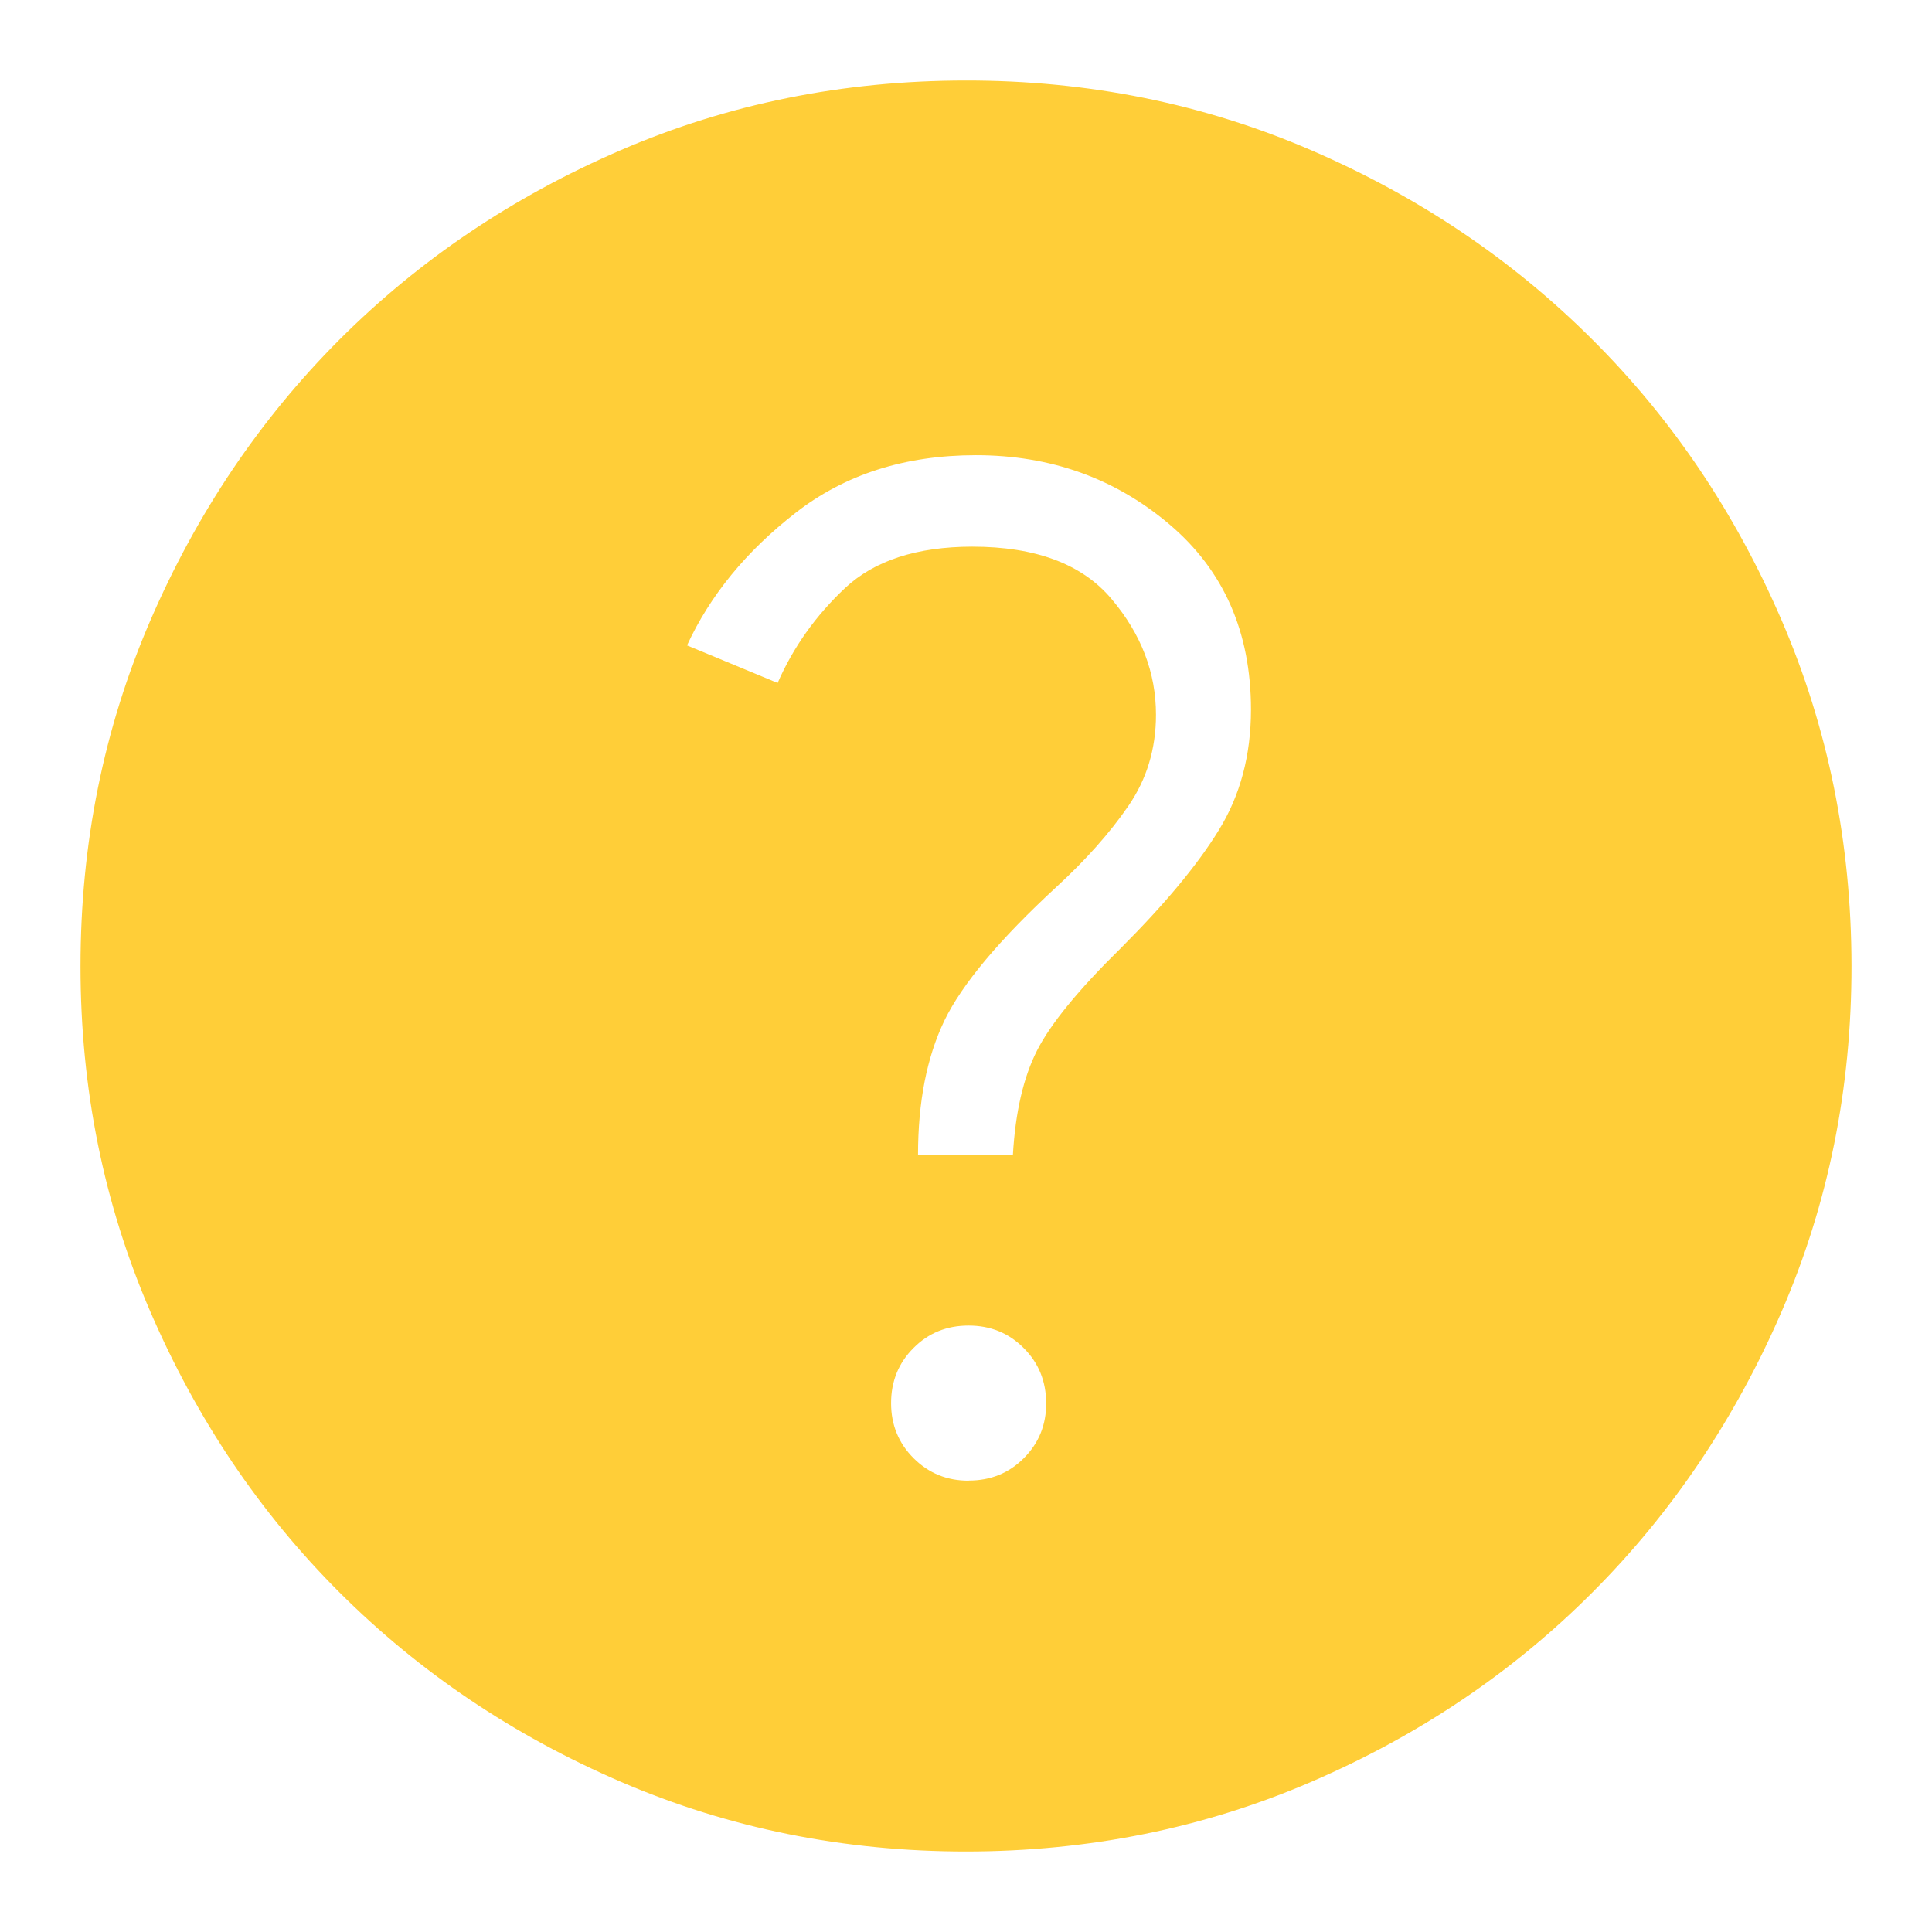 <svg width="18" height="18" viewBox="0 0 18 18" fill="none" xmlns="http://www.w3.org/2000/svg">
<path d="M9.026 13.794C9.229 13.794 9.4 13.725 9.539 13.585C9.678 13.446 9.748 13.275 9.747 13.072C9.746 12.869 9.677 12.698 9.537 12.559C9.398 12.419 9.227 12.35 9.024 12.35C8.821 12.35 8.65 12.419 8.511 12.559C8.371 12.699 8.302 12.87 8.302 13.073C8.302 13.275 8.372 13.446 8.512 13.586C8.653 13.726 8.824 13.796 9.026 13.795M8.553 10.759H9.437C9.46 10.361 9.535 10.037 9.662 9.787C9.788 9.539 10.048 9.221 10.442 8.834C10.851 8.425 11.156 8.059 11.355 7.735C11.555 7.411 11.655 7.037 11.655 6.611C11.655 5.889 11.401 5.313 10.894 4.884C10.387 4.455 9.786 4.241 9.092 4.241C8.432 4.241 7.872 4.42 7.412 4.778C6.952 5.136 6.615 5.548 6.401 6.013L7.245 6.363C7.391 6.029 7.601 5.734 7.874 5.478C8.148 5.222 8.542 5.094 9.057 5.093C9.651 5.093 10.085 5.256 10.358 5.583C10.633 5.909 10.77 6.268 10.77 6.659C10.77 6.977 10.684 7.26 10.512 7.51C10.341 7.759 10.118 8.01 9.843 8.263C9.312 8.753 8.963 9.169 8.798 9.51C8.635 9.85 8.553 10.267 8.553 10.759ZM9.003 17.25C7.862 17.25 6.79 17.034 5.785 16.601C4.781 16.168 3.908 15.58 3.164 14.837C2.421 14.095 1.833 13.222 1.4 12.219C0.967 11.216 0.75 10.144 0.75 9.003C0.75 7.861 0.966 6.789 1.399 5.785C1.832 4.782 2.42 3.908 3.163 3.164C3.906 2.421 4.778 1.833 5.781 1.4C6.783 0.967 7.855 0.751 8.997 0.75C10.139 0.749 11.212 0.966 12.215 1.399C13.218 1.832 14.091 2.42 14.835 3.163C15.58 3.905 16.168 4.778 16.6 5.781C17.032 6.784 17.249 7.856 17.25 8.997C17.251 10.139 17.035 11.211 16.601 12.215C16.167 13.218 15.579 14.092 14.837 14.835C14.095 15.579 13.223 16.167 12.219 16.6C11.216 17.033 10.144 17.249 9.003 17.25Z" fill="#FFCE38"/>
</svg>
